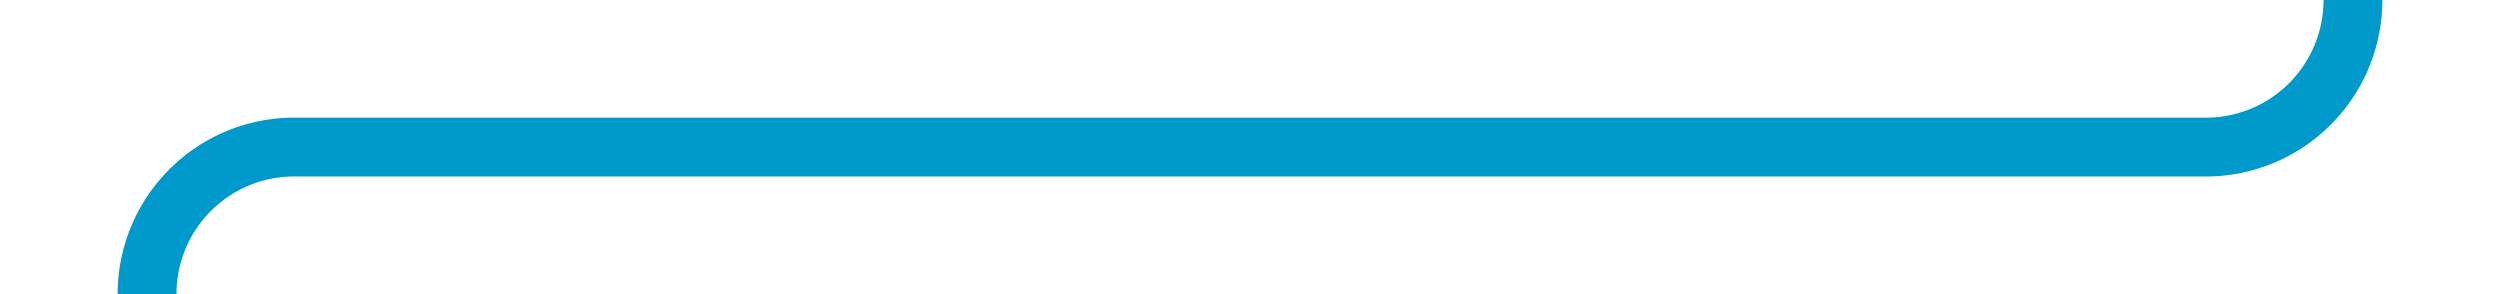 ﻿<?xml version="1.0" encoding="utf-8"?>
<svg version="1.1" xmlns:xlink="http://www.w3.org/1999/xlink" width="85px" height="10px" preserveAspectRatio="xMinYMid meet" viewBox="2409 1057  85 8" xmlns="http://www.w3.org/2000/svg">
  <path d="M 2490 453  L 2490 553.5  A 0.5 0.5 0 0 1 2489.5 554 A 0.5 0.5 0 0 0 2489 554.5 L 2489 1056  A 5 5 0 0 1 2484 1061 L 2419 1061  A 5 5 0 0 0 2414 1066 L 2414 1108  " stroke-width="2" stroke="#0099cc" fill="none" />
  <path d="M 2406 1100.6  L 2414 1110  L 2422 1100.6  L 2414 1104.2  L 2406 1100.6  Z " fill-rule="nonzero" fill="#0099cc" stroke="none" />
</svg>